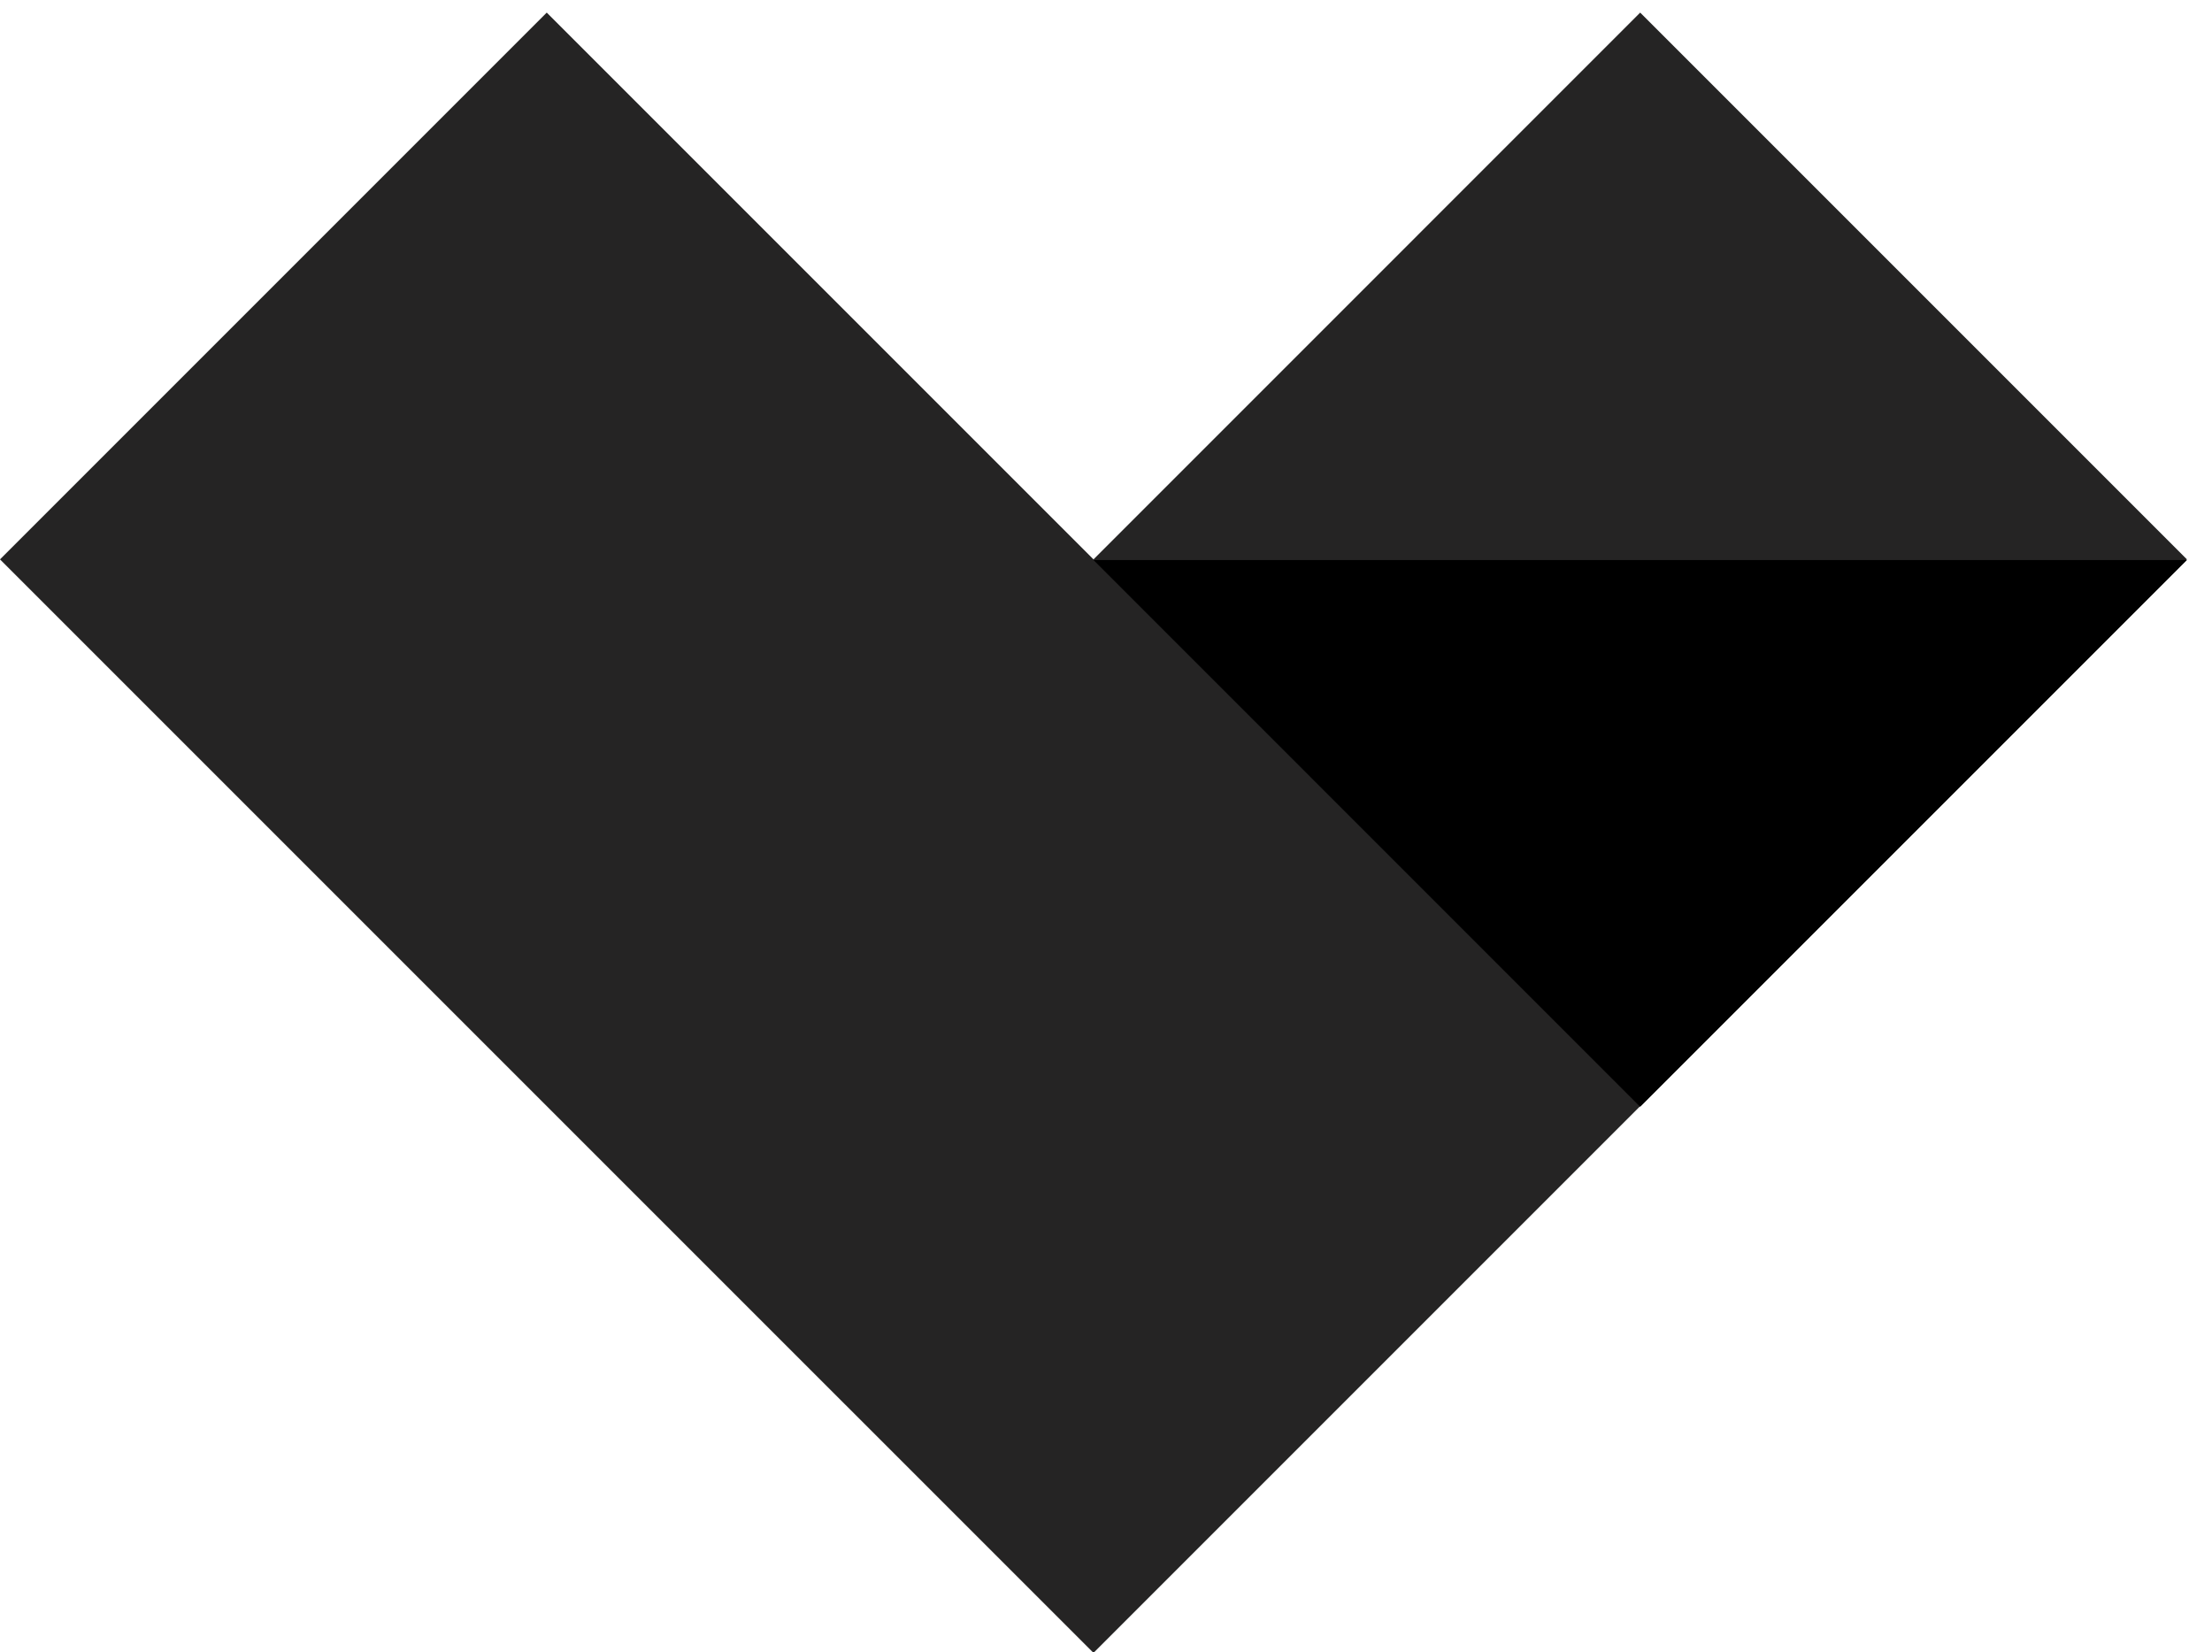 <?xml version="1.0" encoding="UTF-8"?>
<svg width="79px" height="59px" viewBox="0 0 79 59" version="1.1" xmlns="http://www.w3.org/2000/svg" xmlns:xlink="http://www.w3.org/1999/xlink">
    <!-- Generator: Sketch 43.2 (39069) - http://www.bohemiancoding.com/sketch -->
    <title>logo</title>
    <desc>Created with Sketch.</desc>
    <defs></defs>
    <g id="Page-1" stroke="none" stroke-width="1" fill="none" fill-rule="evenodd">
        <g id="logo" fill-rule="nonzero">
            <polygon id="Shape" fill="#252424" points="19.526 0.45 0 19.977 39.053 59.028 78.105 19.977 58.578 0.45 39.053 19.977"></polygon>
            <polygon id="Shape" fill="#000000" points="39.053 20 58.578 39.526 78.105 20"></polygon>
        </g>
    </g>
</svg>